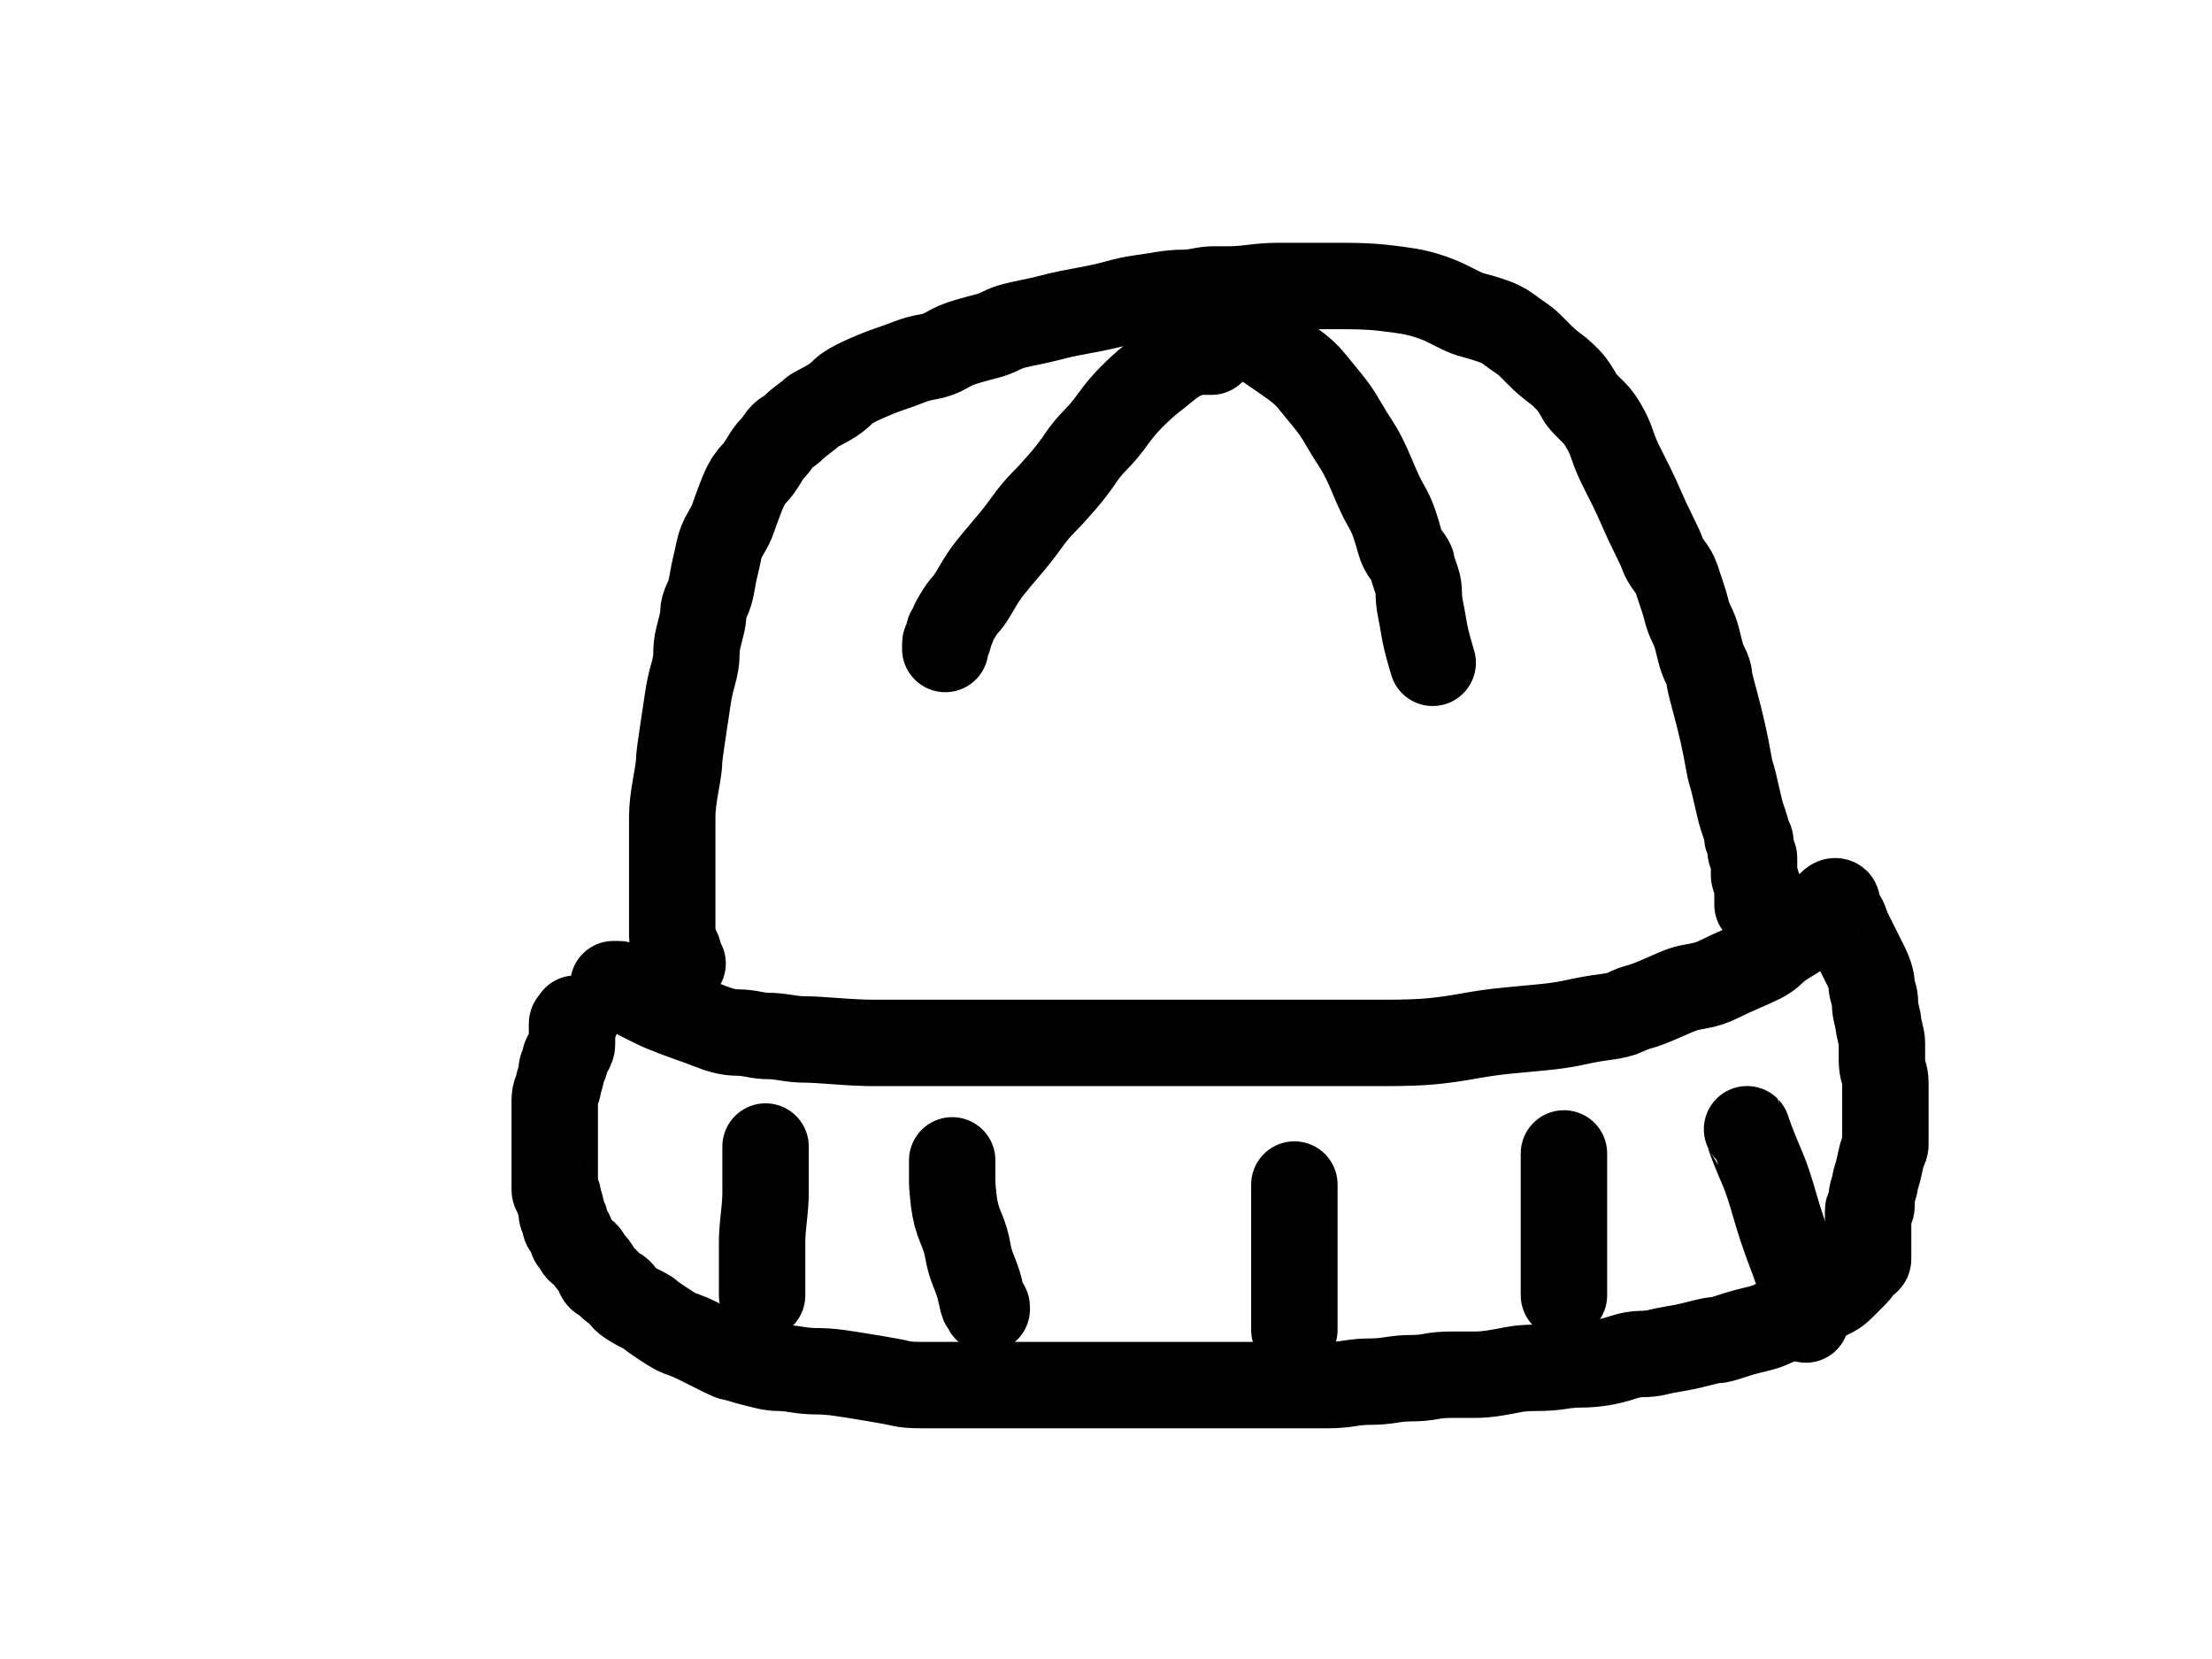 <?xml version="1.0" encoding="UTF-8" standalone="no" ?>
<!DOCTYPE svg PUBLIC "-//W3C//DTD SVG 1.1//EN" "http://www.w3.org/Graphics/SVG/1.1/DTD/svg11.dtd">
<svg xmlns="http://www.w3.org/2000/svg" xmlns:xlink="http://www.w3.org/1999/xlink" version="1.1" width="640" height="480" viewBox="0 0 640 480" xml:space="preserve">
<desc>Created with Fabric.js 3.6.6</desc>
<defs>
</defs>
<g transform="matrix(1 0 0 1 351.5 180.76)"  >
<path style="stroke: rgb(0,0,0); stroke-width: 25; stroke-dasharray: none; stroke-linecap: round; stroke-dashoffset: 0; stroke-linejoin: round; stroke-miterlimit: 10; fill: none; fill-rule: nonzero; opacity: 1;"  transform=" translate(-351.5, -180.76)" d="M 197.5 278.775 Q 197.5 278.75 197 278.25 Q 196.5 277.75 196.5 276.75 Q 196.5 275.75 196 274.75 Q 195.5 273.75 195 272.75 Q 194.5 271.75 194.5 270.75 Q 194.5 269.75 194.5 267.75 Q 194.5 265.75 194.5 263.75 Q 194.5 261.75 194.5 259.25 Q 194.5 256.75 194.5 253.75 Q 194.5 250.75 194.5 248.25 Q 194.5 245.75 194.5 242.75 Q 194.5 239.75 194.5 236.25 Q 194.5 232.75 195.5 227.25 Q 196.5 221.75 196.5 220.25 Q 196.5 218.75 197.5 212.25 Q 198.5 205.75 199 202.25 Q 199.5 198.75 200.5 195.25 Q 201.5 191.75 201.5 189.25 Q 201.5 186.75 202 184.75 Q 202.5 182.75 203 180.75 Q 203.5 178.75 203.5 177.25 Q 203.5 175.75 204.5 173.75 Q 205.5 171.75 206 168.75 Q 206.5 165.75 207 163.75 Q 207.5 161.75 208 159.25 Q 208.5 156.75 210 154.25 Q 211.5 151.75 212 150.25 Q 212.5 148.75 214 144.75 Q 215.5 140.75 216.5 139.25 Q 217.5 137.75 218.5 136.75 Q 219.5 135.75 221 133.25 Q 222.5 130.75 223.5 129.75 Q 224.5 128.75 225.5 127.25 Q 226.5 125.75 227.5 125.25 Q 228.5 124.75 229.5 123.75 Q 230.5 122.75 232.5 121.25 Q 234.5 119.75 235 119.25 Q 235.5 118.75 237.5 117.75 Q 239.5 116.75 241 115.75 Q 242.5 114.75 244 113.25 Q 245.5 111.75 250 109.75 Q 254.5 107.75 257.5 106.75 Q 260.5 105.75 263 104.75 Q 265.5 103.75 268.5 103.25 Q 271.5 102.75 274 101.25 Q 276.5 99.75 280 98.75 Q 283.5 97.75 285.5 97.25 Q 287.5 96.75 289.5 95.75 Q 291.5 94.75 293.5 94.25 Q 295.5 93.75 298 93.25 Q 300.5 92.75 302.5 92.25 Q 304.5 91.75 306.5 91.25 Q 308.5 90.75 314 89.75 Q 319.5 88.75 323 87.75 Q 326.5 86.75 330 86.25 Q 333.5 85.75 336.5 85.25 Q 339.5 84.75 342 84.75 Q 344.5 84.75 347 84.25 Q 349.5 83.75 351 83.75 Q 352.5 83.75 355.5 83.75 Q 358.5 83.75 362.5 83.25 Q 366.5 82.75 369.5 82.75 Q 372.5 82.75 377.5 82.75 Q 382.5 82.75 389 82.75 Q 395.5 82.75 400 83.25 Q 404.5 83.75 407.5 84.25 Q 410.5 84.75 413.5 85.75 Q 416.5 86.75 418.5 87.75 Q 420.5 88.75 422.5 89.75 Q 424.5 90.75 426.5 91.25 Q 428.5 91.75 431.5 92.75 Q 434.5 93.75 436.5 95.25 Q 438.5 96.75 440 97.75 Q 441.5 98.75 442.5 99.75 Q 443.5 100.75 445.5 102.75 Q 447.5 104.75 449.5 106.25 Q 451.5 107.75 452 108.25 Q 452.5 108.75 453 109.25 Q 453.5 109.75 454 110.25 Q 454.5 110.75 455.5 112.25 Q 456.5 113.75 457 114.75 Q 457.5 115.75 459 117.25 Q 460.5 118.75 461.5 119.75 Q 462.5 120.75 464 123.25 Q 465.5 125.75 466.5 128.75 Q 467.5 131.75 469 134.75 Q 470.5 137.75 472 140.75 Q 473.5 143.75 475 147.25 Q 476.5 150.75 478.5 154.75 Q 480.5 158.75 481 160.25 Q 481.5 161.75 483 163.75 Q 484.5 165.75 485 167.25 Q 485.5 168.75 486 170.25 Q 486.5 171.75 487 173.25 Q 487.5 174.75 488 176.75 Q 488.5 178.75 489.5 180.75 Q 490.5 182.75 491 184.75 Q 491.5 186.75 492 188.75 Q 492.5 190.75 493.5 192.75 Q 494.5 194.75 494.5 195.75 Q 494.5 196.75 496 202.25 Q 497.5 207.75 498.5 212.25 Q 499.5 216.75 500 219.75 Q 500.5 222.75 501 224.25 Q 501.5 225.75 502.5 230.25 Q 503.5 234.75 504 236.25 Q 504.5 237.75 505 239.25 Q 505.5 240.75 505.5 241.75 Q 505.5 242.75 506 242.75 Q 506.5 242.75 506.5 244.25 Q 506.5 245.75 506.5 246.25 Q 506.5 246.75 507 247.25 Q 507.5 247.75 507.5 248.25 Q 507.5 248.75 507.5 249.75 Q 507.5 250.75 507.5 251.75 Q 507.5 252.75 507.5 253.25 Q 507.5 253.75 508 254.75 Q 508.5 255.75 508.5 256.75 Q 508.5 257.75 508.5 259.25 Q 508.5 260.75 508.5 261.25 L 508.5 261.775" stroke-linecap="round" />
</g>
<g transform="matrix(1 0 0 1 353 330.75)"  >
<path style="stroke: rgb(0,0,0); stroke-width: 25; stroke-dasharray: none; stroke-linecap: round; stroke-dashoffset: 0; stroke-linejoin: round; stroke-miterlimit: 10; fill: none; fill-rule: nonzero; opacity: 1;"  transform=" translate(-353, -330.75)" d="M 177.475 284.75 Q 177.5 284.75 178 284.75 Q 178.5 284.75 179 284.75 Q 179.5 284.75 180 285.25 Q 180.5 285.75 182 286.75 Q 183.5 287.75 185.5 288.75 Q 187.5 289.75 189.5 290.75 Q 191.5 291.75 195.5 293.25 Q 199.5 294.75 201 295.25 Q 202.5 295.75 205 296.75 Q 207.5 297.75 209.5 298.25 Q 211.5 298.75 213.5 298.75 Q 215.5 298.75 218 299.25 Q 220.5 299.75 222.5 299.75 Q 224.5 299.75 227.5 300.25 Q 230.5 300.75 233 300.75 Q 235.5 300.75 242 301.25 Q 248.5 301.75 253 301.75 Q 257.5 301.75 260 301.75 Q 262.5 301.75 269.5 301.75 Q 276.5 301.75 281.5 301.75 Q 286.5 301.75 290.5 301.75 Q 294.5 301.75 300 301.75 Q 305.5 301.75 310 301.75 Q 314.5 301.75 317 301.75 Q 319.5 301.75 328 301.75 Q 336.5 301.75 342.5 301.75 Q 348.5 301.75 353.5 301.75 Q 358.5 301.75 366 301.75 Q 373.5 301.75 376.5 301.75 Q 379.5 301.75 385.5 301.75 Q 391.5 301.75 400.5 301.75 Q 409.5 301.75 414.5 301.25 Q 419.5 300.75 425 299.75 Q 430.5 298.75 435.5 298.25 Q 440.5 297.75 446 297.25 Q 451.5 296.75 456 295.75 Q 460.5 294.75 464.5 294.25 Q 468.5 293.75 470.5 292.75 Q 472.5 291.75 474.5 291.25 Q 476.5 290.75 481 288.75 Q 485.5 286.75 487 286.25 Q 488.5 285.75 491.5 285.25 Q 494.5 284.75 497.5 283.25 Q 500.5 281.75 504 280.25 Q 507.5 278.75 509.5 277.75 Q 511.5 276.75 513 275.25 Q 514.5 273.75 517 272.25 Q 519.5 270.75 521 269.75 Q 522.5 268.75 524 267.75 Q 525.5 266.75 526 265.25 Q 526.5 263.75 527.5 263.25 Q 528.5 262.75 529 262.25 Q 529.5 261.75 530 261.25 Q 530.5 260.75 531 260.75 Q 531.5 260.75 531.5 261.25 Q 531.5 261.75 531.5 262.25 Q 531.5 262.75 532 263.75 Q 532.5 264.75 533 265.25 Q 533.5 265.75 534 267.25 Q 534.5 268.75 535 269.75 Q 535.5 270.75 536 271.75 Q 536.5 272.75 537 273.75 Q 537.5 274.75 538 275.75 Q 538.5 276.75 539 277.75 Q 539.5 278.75 540 279.75 Q 540.5 280.75 541 282.25 Q 541.5 283.75 541.5 284.75 Q 541.5 285.75 542 287.25 Q 542.5 288.75 542.5 290.25 Q 542.5 291.75 543 293.75 Q 543.5 295.75 543.5 296.25 Q 543.5 296.75 544 298.75 Q 544.5 300.75 544.5 301.75 Q 544.5 302.75 544.5 303.75 Q 544.5 304.75 544.5 306.75 Q 544.5 308.75 545 310.25 Q 545.5 311.75 545.5 313.25 Q 545.5 314.75 545.5 315.25 Q 545.5 315.75 545.5 316.75 Q 545.5 317.75 545.5 318.75 Q 545.5 319.75 545.5 320.75 Q 545.5 321.75 545.5 322.25 Q 545.5 322.75 545.5 324.25 Q 545.5 325.75 545.5 326.25 Q 545.5 326.75 545.5 327.75 Q 545.5 328.75 545.5 329.75 Q 545.5 330.75 545.5 331.25 Q 545.5 331.75 545 332.75 Q 544.5 333.75 544 336.25 Q 543.5 338.75 543 340.25 Q 542.5 341.75 542.5 342.25 Q 542.5 342.75 542 344.25 Q 541.5 345.75 541.5 346.75 Q 541.5 347.75 541.5 348.75 Q 541.5 349.75 541 349.75 Q 540.5 349.75 540.5 350.25 Q 540.5 350.75 540.5 351.25 Q 540.5 351.75 540.5 352.25 Q 540.5 352.75 540.5 353.25 Q 540.5 353.75 540.5 354.25 Q 540.5 354.75 540.5 355.75 Q 540.5 356.75 540.5 357.75 Q 540.5 358.75 540.5 359.75 Q 540.5 360.75 540.5 361.75 Q 540.5 362.75 540.5 363.25 Q 540.5 363.75 540.5 364.25 Q 540.5 364.75 540 364.75 Q 539.5 364.75 538.5 366.25 Q 537.5 367.75 536.5 368.75 Q 535.5 369.75 535 370.25 Q 534.5 370.75 533 372.25 Q 531.5 373.75 530.5 374.25 Q 529.5 374.75 528.5 375.25 Q 527.5 375.75 526.5 376.25 Q 525.5 376.75 524.5 377.25 Q 523.5 377.75 522 378.75 Q 520.5 379.75 519 380.25 Q 517.5 380.75 514.5 382.25 Q 511.5 383.75 509.5 384.25 Q 507.5 384.75 505.5 385.25 Q 503.5 385.75 500.5 386.75 Q 497.5 387.75 496.5 387.75 Q 495.5 387.75 493.5 388.25 Q 491.5 388.75 489.5 389.25 Q 487.5 389.75 484.5 390.25 Q 481.5 390.75 479.5 391.25 Q 477.5 391.75 475 391.75 Q 472.5 391.75 469.5 392.75 Q 466.5 393.75 463.5 394.25 Q 460.5 394.75 457.5 394.75 Q 454.5 394.75 451.5 395.25 Q 448.5 395.75 444.5 395.75 Q 440.5 395.75 438 396.25 Q 435.5 396.75 432.5 397.25 Q 429.5 397.75 426.5 397.75 Q 423.5 397.75 420 397.75 Q 416.5 397.75 414 398.25 Q 411.5 398.75 408.5 398.75 Q 405.5 398.75 402.5 399.25 Q 399.5 399.75 396.5 399.75 Q 393.5 399.75 390.5 400.25 Q 387.5 400.75 384 400.75 Q 380.5 400.75 375.5 400.75 Q 370.5 400.75 368 400.75 Q 365.5 400.75 362.5 400.75 Q 359.5 400.75 357.5 400.75 Q 355.5 400.75 353 400.75 Q 350.5 400.75 348.5 400.75 Q 346.5 400.75 344 400.75 Q 341.5 400.75 339 400.75 Q 336.5 400.75 334 400.75 Q 331.5 400.75 328.5 400.75 Q 325.5 400.75 322.5 400.75 Q 319.5 400.75 316.5 400.75 Q 313.5 400.75 310.5 400.75 Q 307.5 400.75 302.5 400.75 Q 297.5 400.75 294 400.75 Q 290.5 400.75 286.5 400.75 Q 282.5 400.75 279.5 400.75 Q 276.5 400.75 273.5 400.75 Q 270.5 400.75 266.5 400.75 Q 262.5 400.75 260.5 400.25 Q 258.5 399.75 252.5 398.75 Q 246.5 397.75 243 397.25 Q 239.5 396.75 236.5 396.75 Q 233.5 396.75 230.5 396.25 Q 227.5 395.75 225.5 395.75 Q 223.5 395.75 221.5 395.25 Q 219.5 394.75 217.5 394.25 Q 215.5 393.75 214 393.25 Q 212.5 392.75 212 392.75 Q 211.5 392.75 209.5 391.75 Q 207.5 390.75 205.5 389.75 Q 203.5 388.75 201.5 387.75 Q 199.5 386.75 198 386.25 Q 196.5 385.75 195.5 385.25 Q 194.5 384.75 191.5 382.75 Q 188.5 380.75 188 380.25 Q 187.5 379.75 186.5 379.25 Q 185.5 378.75 184.5 378.25 Q 183.5 377.75 182 376.75 Q 180.5 375.75 180 374.75 Q 179.5 373.75 178.5 373.25 Q 177.5 372.75 176.5 371.75 Q 175.5 370.75 175 370.25 Q 174.5 369.75 174 369.75 Q 173.5 369.75 173 368.25 Q 172.5 366.75 171.5 365.75 Q 170.5 364.75 170 363.75 Q 169.5 362.75 168.5 362.25 Q 167.5 361.75 167 360.75 Q 166.5 359.75 166 359.25 Q 165.5 358.75 165.5 358.25 Q 165.5 357.75 165 356.75 Q 164.5 355.75 164 355.25 Q 163.5 354.75 163.5 354.25 Q 163.5 353.75 163.5 353.25 Q 163.5 352.75 163 352.25 Q 162.5 351.75 162.5 350.75 Q 162.5 349.75 162 348.25 Q 161.5 346.75 161.5 346.25 Q 161.5 345.75 161 345.25 Q 160.5 344.75 160.5 344.25 Q 160.5 343.75 160.5 342.75 Q 160.5 341.75 160.5 340.75 Q 160.5 339.75 160.5 338.25 Q 160.5 336.75 160.5 334.25 Q 160.5 331.75 160.5 329.75 Q 160.5 327.75 160.5 326.75 Q 160.5 325.75 160.5 324.25 Q 160.5 322.75 160.5 321.75 Q 160.5 320.75 160.5 320.25 Q 160.5 319.75 160.5 318.25 Q 160.5 316.75 161 315.75 Q 161.5 314.75 161.5 314.25 Q 161.5 313.75 162 312.25 Q 162.5 310.75 162.5 309.75 Q 162.5 308.75 163 308.25 Q 163.5 307.75 163.5 307.25 Q 163.5 306.75 163.5 306.25 Q 163.5 305.75 164 305.25 Q 164.5 304.75 165 303.75 Q 165.5 302.75 165.5 302.25 Q 165.5 301.75 165.5 301.25 Q 165.5 300.75 165.5 300.25 Q 165.5 299.75 165.5 299.25 Q 165.5 298.75 165.5 298.25 Q 165.5 297.75 165.5 297.25 Q 165.5 296.75 165.5 296.25 Q 165.5 295.75 166 295.75 Q 166.5 295.75 166.5 295.25 L 166.5 294.725" stroke-linecap="round" />
</g>
<g transform="matrix(1 0 0 1 386.5 143.25)"  >
<path style="stroke: rgb(0,0,0); stroke-width: 25; stroke-dasharray: none; stroke-linecap: round; stroke-dashoffset: 0; stroke-linejoin: round; stroke-miterlimit: 10; fill: none; fill-rule: nonzero; opacity: 1;"  transform=" translate(-386.5, -143.25)" d="M 358.475 94.725 Q 358.5 94.75 359 94.75 Q 359.5 94.75 360 95.25 Q 360.5 95.75 362.5 97.25 Q 364.5 98.75 367.5 100.75 Q 370.5 102.75 374 105.25 Q 377.5 107.75 379.5 110.25 Q 381.5 112.75 384 115.75 Q 386.5 118.75 388.5 122.25 Q 390.5 125.75 392.5 128.75 Q 394.5 131.75 397 137.75 Q 399.5 143.75 401 146.25 Q 402.5 148.75 403.5 151.75 Q 404.5 154.75 405 156.75 Q 405.5 158.75 407 160.75 Q 408.5 162.75 408.5 163.25 Q 408.5 163.75 409 165.25 Q 409.5 166.75 410 168.25 Q 410.5 169.75 410.5 171.75 Q 410.5 173.75 411 176.25 Q 411.5 178.75 412 181.75 Q 412.5 184.75 413.5 188.25 L 414.525 191.775" stroke-linecap="round" />
</g>
<g transform="matrix(1 0 0 1 312.01 144.76)"  >
<path style="stroke: rgb(0,0,0); stroke-width: 25; stroke-dasharray: none; stroke-linecap: round; stroke-dashoffset: 0; stroke-linejoin: round; stroke-miterlimit: 10; fill: none; fill-rule: nonzero; opacity: 1;"  transform=" translate(-312.01, -144.76)" d="M 350.525 101.75 Q 350.5 101.75 348.5 101.75 Q 346.5 101.75 346 101.75 Q 345.5 101.75 343 102.75 Q 340.5 103.75 338 105.75 Q 335.5 107.75 333 109.75 Q 330.5 111.75 327.5 114.75 Q 324.5 117.75 322 121.25 Q 319.5 124.75 317 127.25 Q 314.5 129.75 312.5 132.75 Q 310.5 135.75 307.5 139.25 Q 304.5 142.75 302 145.25 Q 299.5 147.75 297 151.25 Q 294.5 154.75 291.5 158.25 Q 288.5 161.75 286.5 164.25 Q 284.5 166.75 282.5 170.25 Q 280.5 173.75 279.5 174.75 Q 278.5 175.75 277 178.25 Q 275.5 180.75 275.5 181.25 Q 275.5 181.75 275 182.25 Q 274.5 182.75 274.5 183.25 Q 274.5 183.75 274.5 184.25 Q 274.5 184.75 274 185.25 Q 273.5 185.75 273.5 186.25 Q 273.5 186.75 273.5 187.25 L 273.5 187.775" stroke-linecap="round" />
</g>
<g transform="matrix(1 0 0 1 221 353.25)"  >
<path style="stroke: rgb(0,0,0); stroke-width: 25; stroke-dasharray: none; stroke-linecap: round; stroke-dashoffset: 0; stroke-linejoin: round; stroke-miterlimit: 10; fill: none; fill-rule: nonzero; opacity: 1;"  transform=" translate(-221, -353.25)" d="M 221.5 331.725 Q 221.5 331.75 221.5 332.25 Q 221.5 332.75 221.5 333.25 Q 221.5 333.75 221.5 334.75 Q 221.5 335.75 221.5 337.25 Q 221.5 338.75 221.5 340.75 Q 221.5 342.75 221.5 345.25 Q 221.5 347.75 221 352.25 Q 220.5 356.75 220.5 359.25 Q 220.5 361.75 220.5 363.75 Q 220.5 365.75 220.5 366.75 Q 220.5 367.75 220.5 368.75 Q 220.5 369.75 220.5 370.75 Q 220.5 371.75 220.5 373.25 L 220.5 374.775" stroke-linecap="round" />
</g>
<g transform="matrix(1 0 0 1 280.5 357.25)"  >
<path style="stroke: rgb(0,0,0); stroke-width: 25; stroke-dasharray: none; stroke-linecap: round; stroke-dashoffset: 0; stroke-linejoin: round; stroke-miterlimit: 10; fill: none; fill-rule: nonzero; opacity: 1;"  transform=" translate(-280.5, -357.25)" d="M 275.5 335.725 Q 275.5 335.75 275.5 337.75 Q 275.5 339.75 275.5 341.75 Q 275.5 343.75 276 347.75 Q 276.5 351.75 278 355.25 Q 279.5 358.75 280 361.75 Q 280.5 364.75 281.5 367.25 Q 282.5 369.75 283 371.25 Q 283.5 372.75 284 375.25 Q 284.5 377.75 285 377.75 Q 285.5 377.75 285.5 378.25 L 285.5 378.775" stroke-linecap="round" />
</g>
<g transform="matrix(1 0 0 1 374.5 363.75)"  >
<path style="stroke: rgb(0,0,0); stroke-width: 25; stroke-dasharray: none; stroke-linecap: round; stroke-dashoffset: 0; stroke-linejoin: round; stroke-miterlimit: 10; fill: none; fill-rule: nonzero; opacity: 1;"  transform=" translate(-374.5, -363.75)" d="M 374.5 342.725 Q 374.5 342.75 374.5 343.25 Q 374.5 343.75 374.5 344.75 Q 374.5 345.75 374.5 347.75 Q 374.5 349.75 374.5 353.25 Q 374.5 356.75 374.5 359.75 Q 374.5 362.75 374.5 368.25 Q 374.5 373.75 374.5 375.75 Q 374.5 377.75 374.5 379.75 Q 374.5 381.75 374.5 382.25 Q 374.5 382.75 374.5 383.25 Q 374.5 383.75 374.5 384.25 L 374.5 384.775" stroke-linecap="round" />
</g>
<g transform="matrix(1 0 0 1 452.5 354.25)"  >
<path style="stroke: rgb(0,0,0); stroke-width: 25; stroke-dasharray: none; stroke-linecap: round; stroke-dashoffset: 0; stroke-linejoin: round; stroke-miterlimit: 10; fill: none; fill-rule: nonzero; opacity: 1;"  transform=" translate(-452.5, -354.25)" d="M 452.5 333.725 Q 452.5 333.75 452.5 334.75 Q 452.5 335.75 452.5 339.75 Q 452.5 343.75 452.5 347.75 Q 452.5 351.75 452.5 355.75 Q 452.5 359.75 452.5 363.75 Q 452.5 367.75 452.5 371.25 L 452.5 374.775" stroke-linecap="round" />
</g>
<g transform="matrix(1 0 0 1 513.99 354.25)"  >
<path style="stroke: rgb(0,0,0); stroke-width: 25; stroke-dasharray: none; stroke-linecap: round; stroke-dashoffset: 0; stroke-linejoin: round; stroke-miterlimit: 10; fill: none; fill-rule: nonzero; opacity: 1;"  transform=" translate(-513.99, -354.25)" d="M 505.475 326.725 Q 505.5 326.75 506 328.25 Q 506.5 329.75 507.5 332.25 Q 508.5 334.75 510 338.25 Q 511.5 341.75 513.5 348.75 Q 515.5 355.75 518 362.25 Q 520.5 368.75 521.5 372.75 Q 522.5 376.75 522.5 379.25 L 522.5 381.775" stroke-linecap="round" />
</g>
</svg>